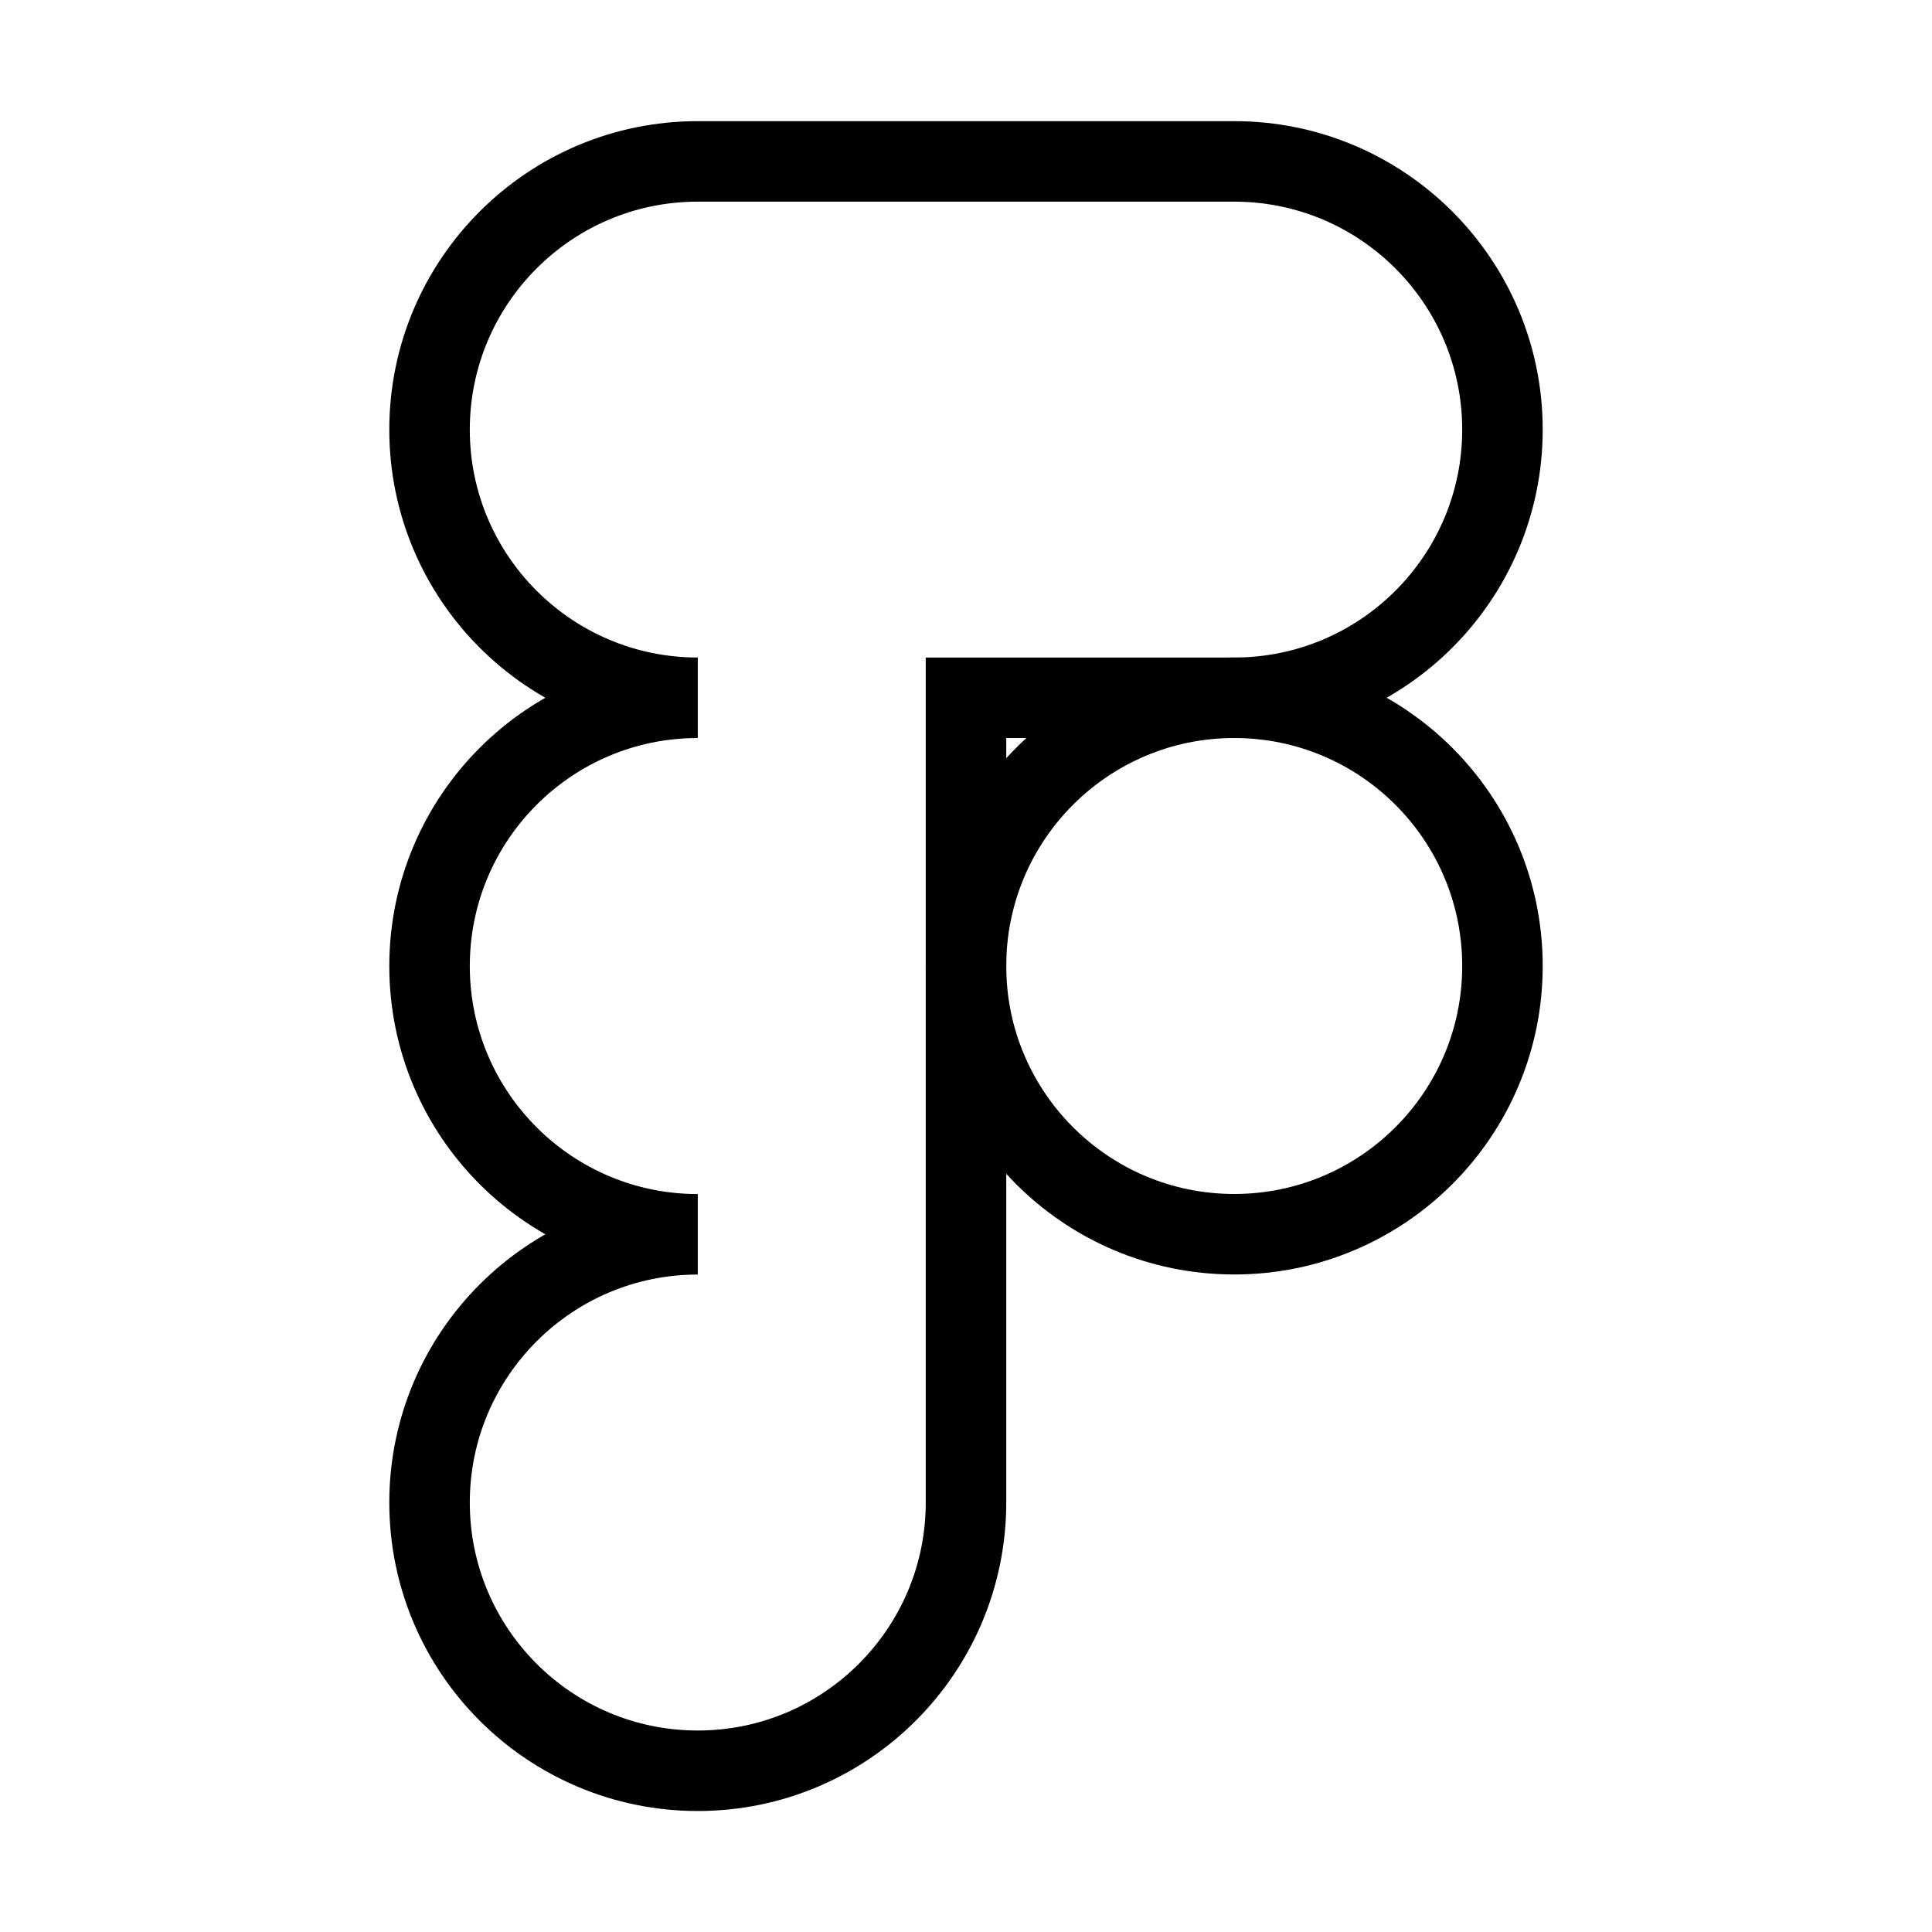 <svg xmlns="http://www.w3.org/2000/svg" fill="none" stroke="currentColor" viewBox="0 0 24 24"><path d="M15.332,8.668c1.84,0,3.332-1.493,3.332-3.331c0-1.839-1.492-3.332-3.332-3.332H12H8.668c-1.84,0-3.332,1.493-3.332,3.332 c0,1.838,1.492,3.331,3.332,3.331c-1.84,0-3.332,1.493-3.332,3.333c0,1.839,1.492,3.332,3.332,3.332 c-1.84,0-3.332,1.493-3.332,3.332c0,1.84,1.492,3.332,3.332,3.332S12,20.503,12,18.664v-3.332V12V8.668H15.332z"/><circle cx="15.332" cy="12" r="3.332"/></svg>
